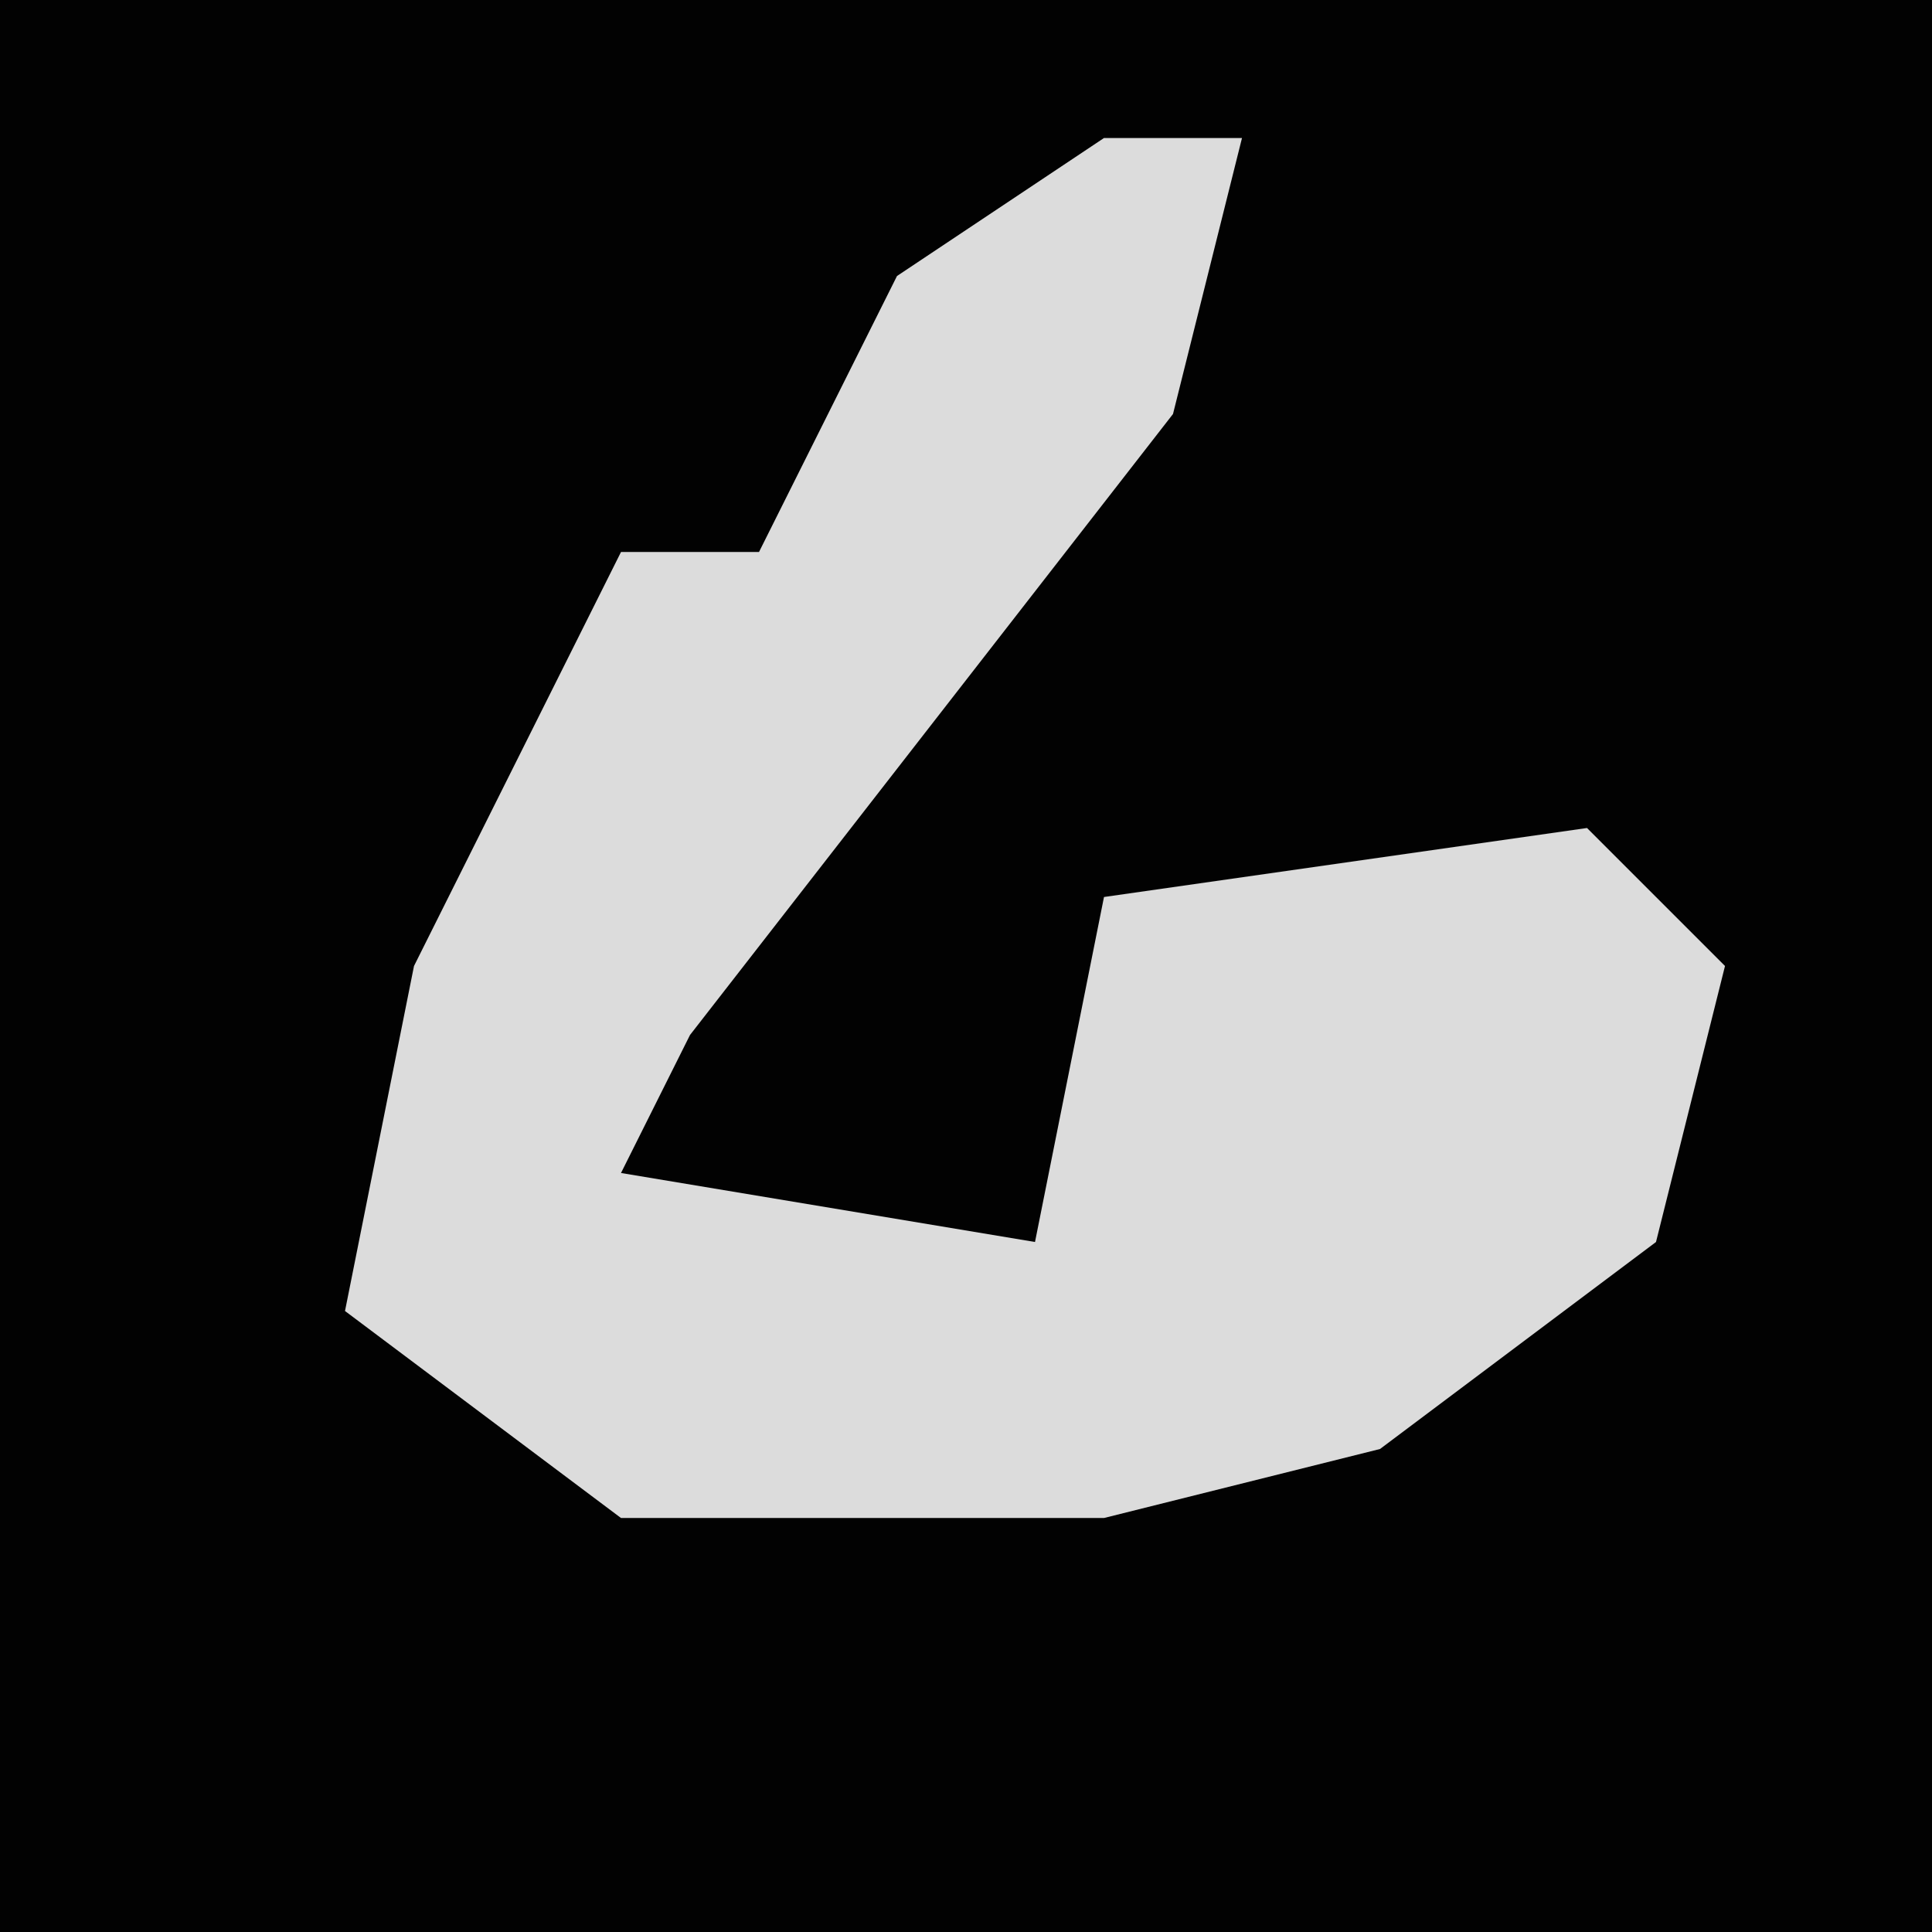 <?xml version="1.0" encoding="UTF-8"?>
<svg version="1.1" xmlns="http://www.w3.org/2000/svg" width="28" height="28">
<path d="M0,0 L28,0 L28,28 L0,28 Z " fill="#020202" transform="translate(0,0)"/>
<path d="M0,0 L2,0 L1,4 L-6,13 L-7,15 L-1,16 L0,11 L7,10 L9,12 L8,16 L4,19 L0,20 L-7,20 L-11,17 L-10,12 L-7,6 L-5,6 L-3,2 Z " fill="#DCDCDC" transform="translate(16,2)"/>
</svg>
